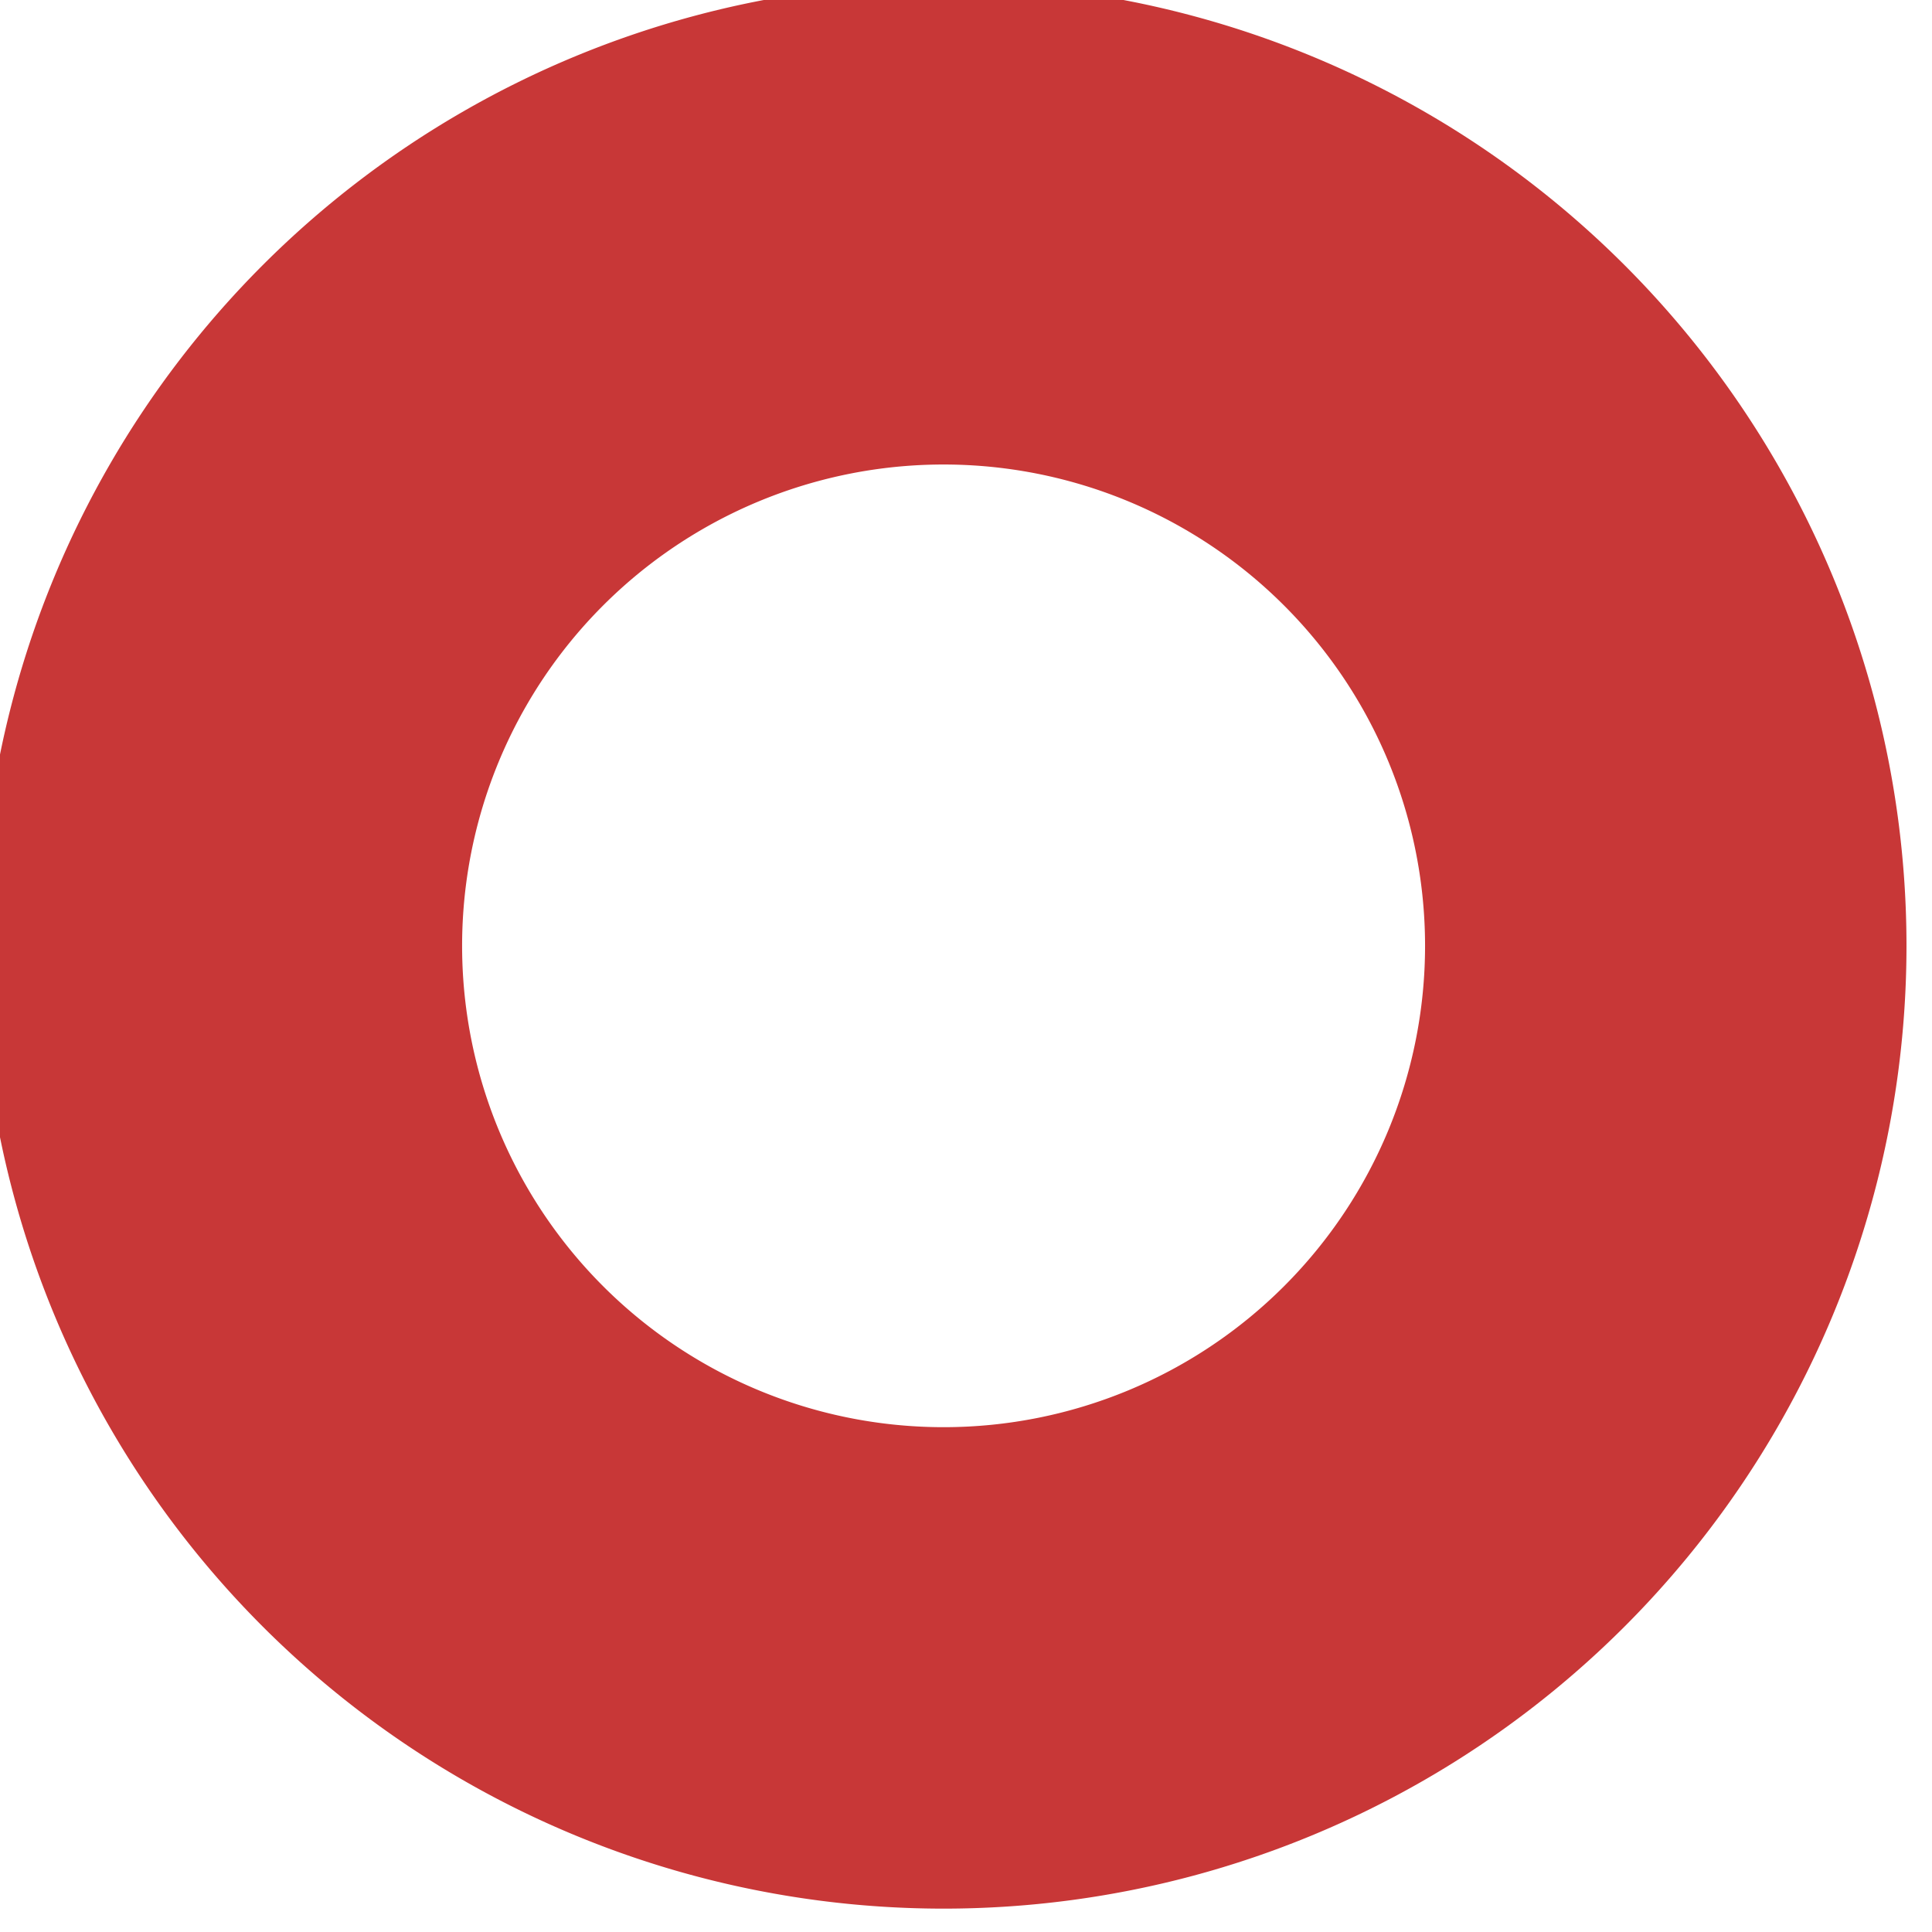 <?xml version="1.0" encoding="UTF-8" standalone="no"?>
<!-- Created with Inkscape (http://www.inkscape.org/) -->

<svg
   xmlns:dc="http://purl.org/dc/elements/1.1/"
   xmlns:cc="http://creativecommons.org/ns#"
   xmlns:rdf="http://www.w3.org/1999/02/22-rdf-syntax-ns#"
   xmlns:svg="http://www.w3.org/2000/svg"
   xmlns="http://www.w3.org/2000/svg"
   xmlns:sodipodi="http://sodipodi.sourceforge.net/DTD/sodipodi-0.dtd"
   xmlns:inkscape="http://www.inkscape.org/namespaces/inkscape"
   width="2.646mm"
   height="2.646mm"
   viewBox="0 0 2.646 2.646"
   version="1.1"
   id="svg872"
   inkscape:version="0.92.4 (5da689c313, 2019-01-14)"
   sodipodi:docname="base.svg">
  <defs
     id="defs866" />
  <sodipodi:namedview
     id="base"
     pagecolor="#ffffff"
     bordercolor="#666666"
     borderopacity="1.0"
     inkscape:pageopacity="0.0"
     inkscape:pageshadow="2"
     inkscape:zoom="64"
     inkscape:cx="6.240293"
     inkscape:cy="7.3366891"
     inkscape:document-units="mm"
     inkscape:current-layer="layer1"
     showgrid="true"
     fit-margin-top="0"
     fit-margin-left="0"
     fit-margin-right="0"
     fit-margin-bottom="0"
     inkscape:window-width="3000"
     inkscape:window-height="1895"
     inkscape:window-x="-13"
     inkscape:window-y="-13"
     inkscape:window-maximized="1">
    <inkscape:grid
       type="xygrid"
       id="grid2433"
       originx="-6.1366257e-07"
       originy="-8.4994541e-09" />
  </sodipodi:namedview>
  <g
     inkscape:label="Layer 1"
     inkscape:groupmode="layer"
     id="layer1"
     transform="translate(0.086,-1.714)">
    <g
       transform="matrix(0.143,0,0,0.148,-9.105,-5.93)"
       id="layer1-6-6"
       inkscape:label="Layer 1"
       inkscape:tile-cx="2.3060608"
       inkscape:tile-cy="2.2368143"
       inkscape:tile-w="4.6121216"
       inkscape:tile-h="4.4560586"
       inkscape:tile-x0="-2.6747685e-08"
       inkscape:tile-y0="0.0087849892"
       style="fill:#c83737;fill-opacity:1">
      <path
         inkscape:connector-curvature="0"
         style="fill:#c83737;stroke:none;stroke-width:0.816;stroke-miterlimit:4;stroke-dasharray:none;stroke-opacity:0.927;fill-opacity:1"
         d="M 8.717,0.033 A 8.716,8.421 0 0 0 0,8.455 8.716,8.421 0 0 0 8.717,16.875 8.716,8.421 0 0 0 17.432,8.455 8.716,8.421 0 0 0 8.717,0.033 Z m 0,4.211 A 4.358,4.21 0 0 1 13.074,8.455 4.358,4.21 0 0 1 8.717,12.664 4.358,4.21 0 0 1 4.357,8.455 4.358,4.21 0 0 1 8.717,4.244 Z"
         transform="matrix(1.058,0,0,1.058,62.886,51.457)"
         id="path868-1" />
    </g>
  </g>
</svg>
